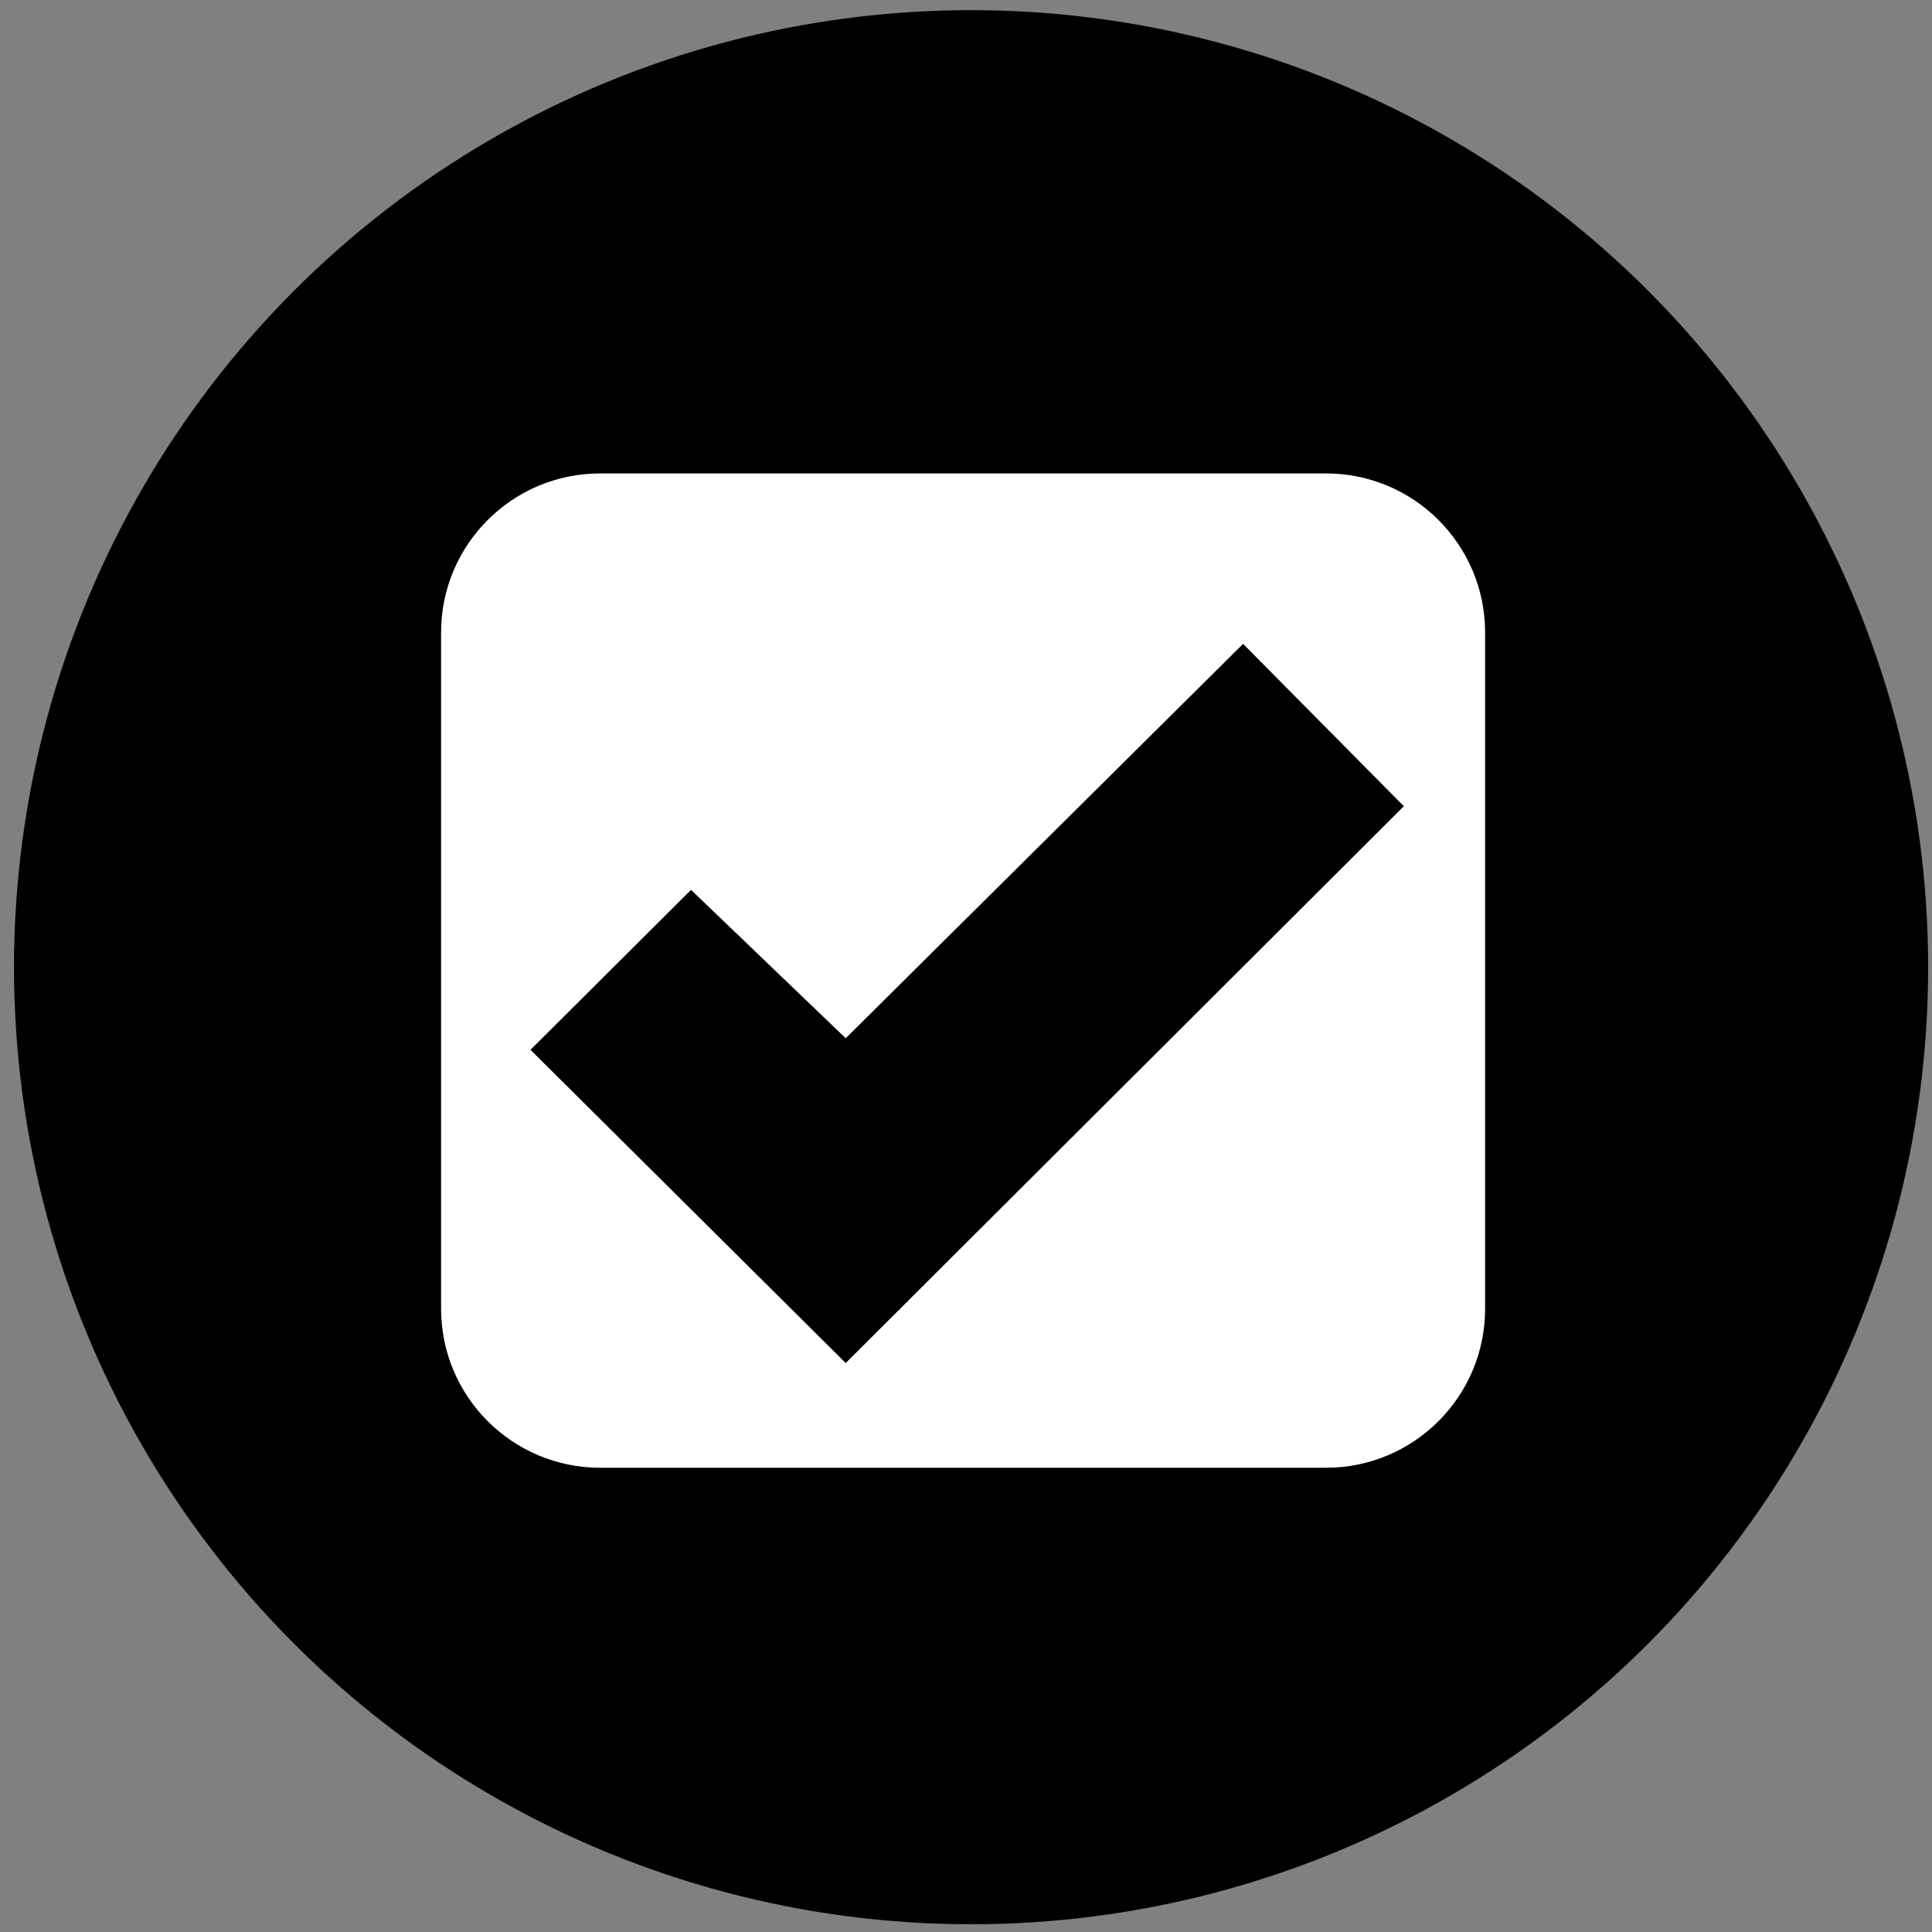 <?xml version="1.0" encoding="utf-8"?>
<!-- Generator: Adobe Illustrator 15.0.0, SVG Export Plug-In . SVG Version: 6.00 Build 0)  -->
<!DOCTYPE svg PUBLIC "-//W3C//DTD SVG 1.1//EN" "http://www.w3.org/Graphics/SVG/1.1/DTD/svg11.dtd">
<svg version="1.1" id="Layer_1" xmlns="http://www.w3.org/2000/svg" xmlns:xlink="http://www.w3.org/1999/xlink" x="0px" y="0px"
	 width="500px" height="500px" viewBox="0 0 500 500" enable-background="new 0 0 500 500" xml:space="preserve">
<rect x="0" y="0" width="500" height="500" fill="#808080" stroke="none"/>
<g>
	<circle cx="251.313" cy="250.313" r="247.688"/>
</g>
<path fill="#FFFFFF" d="M384.346,338.68c0,22.738-18.436,41.174-41.173,41.174H155.322c-22.738,0-41.173-18.436-41.173-41.174
	V163.695c0-22.738,18.436-41.173,41.173-41.173h187.852c22.737,0,41.173,18.436,41.173,41.173L384.346,338.68L384.346,338.68z"/>
<polygon points="178.843,230.299 218.87,268.698 321.71,166.631 363.316,208.648 218.87,352.753 137.288,271.693 "/>
</svg>
